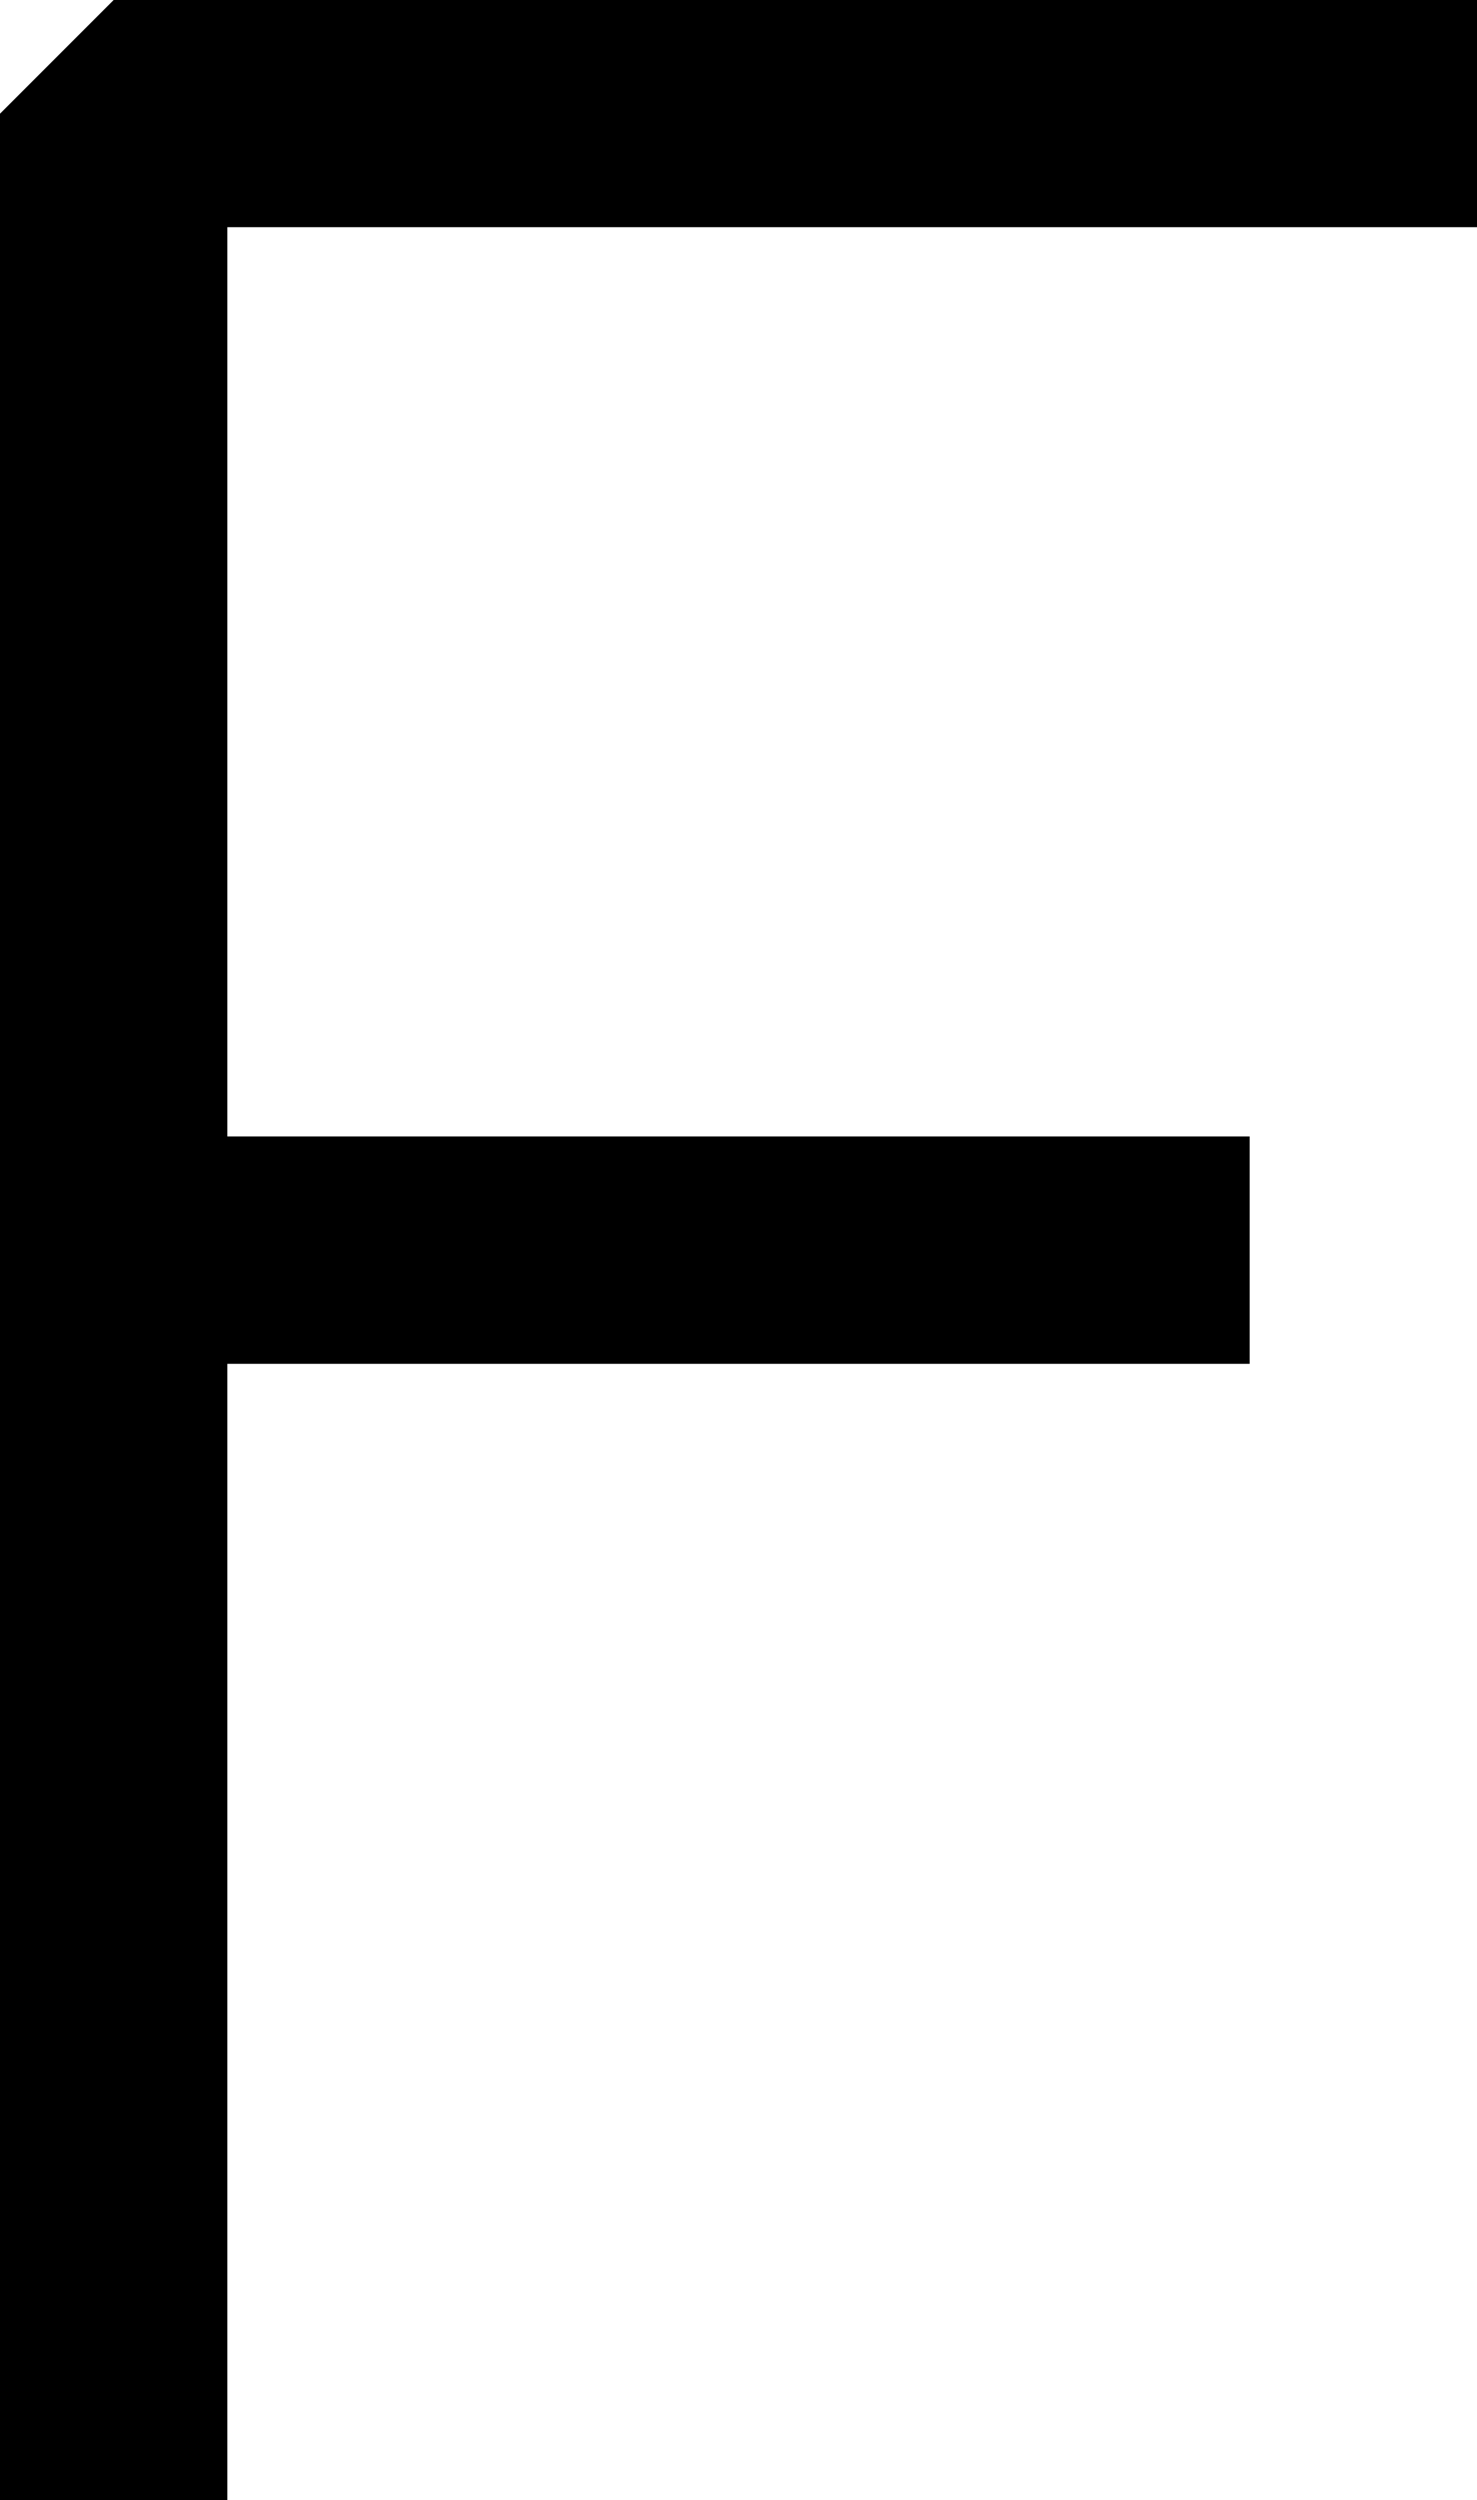 <?xml version="1.0" encoding="UTF-8"?>
<svg width="12.41" height="21" fill="none" version="1.1" viewBox="0 0 12.41 21" xmlns="http://www.w3.org/2000/svg">
    <path d="M 0.955,0 0,0.955 V 21 H 1.91 V 11.455 H 10.5 V 9.545 H 1.91 V 1.908 h 10.5 V 0 Z" fill="#000"/>
</svg>
